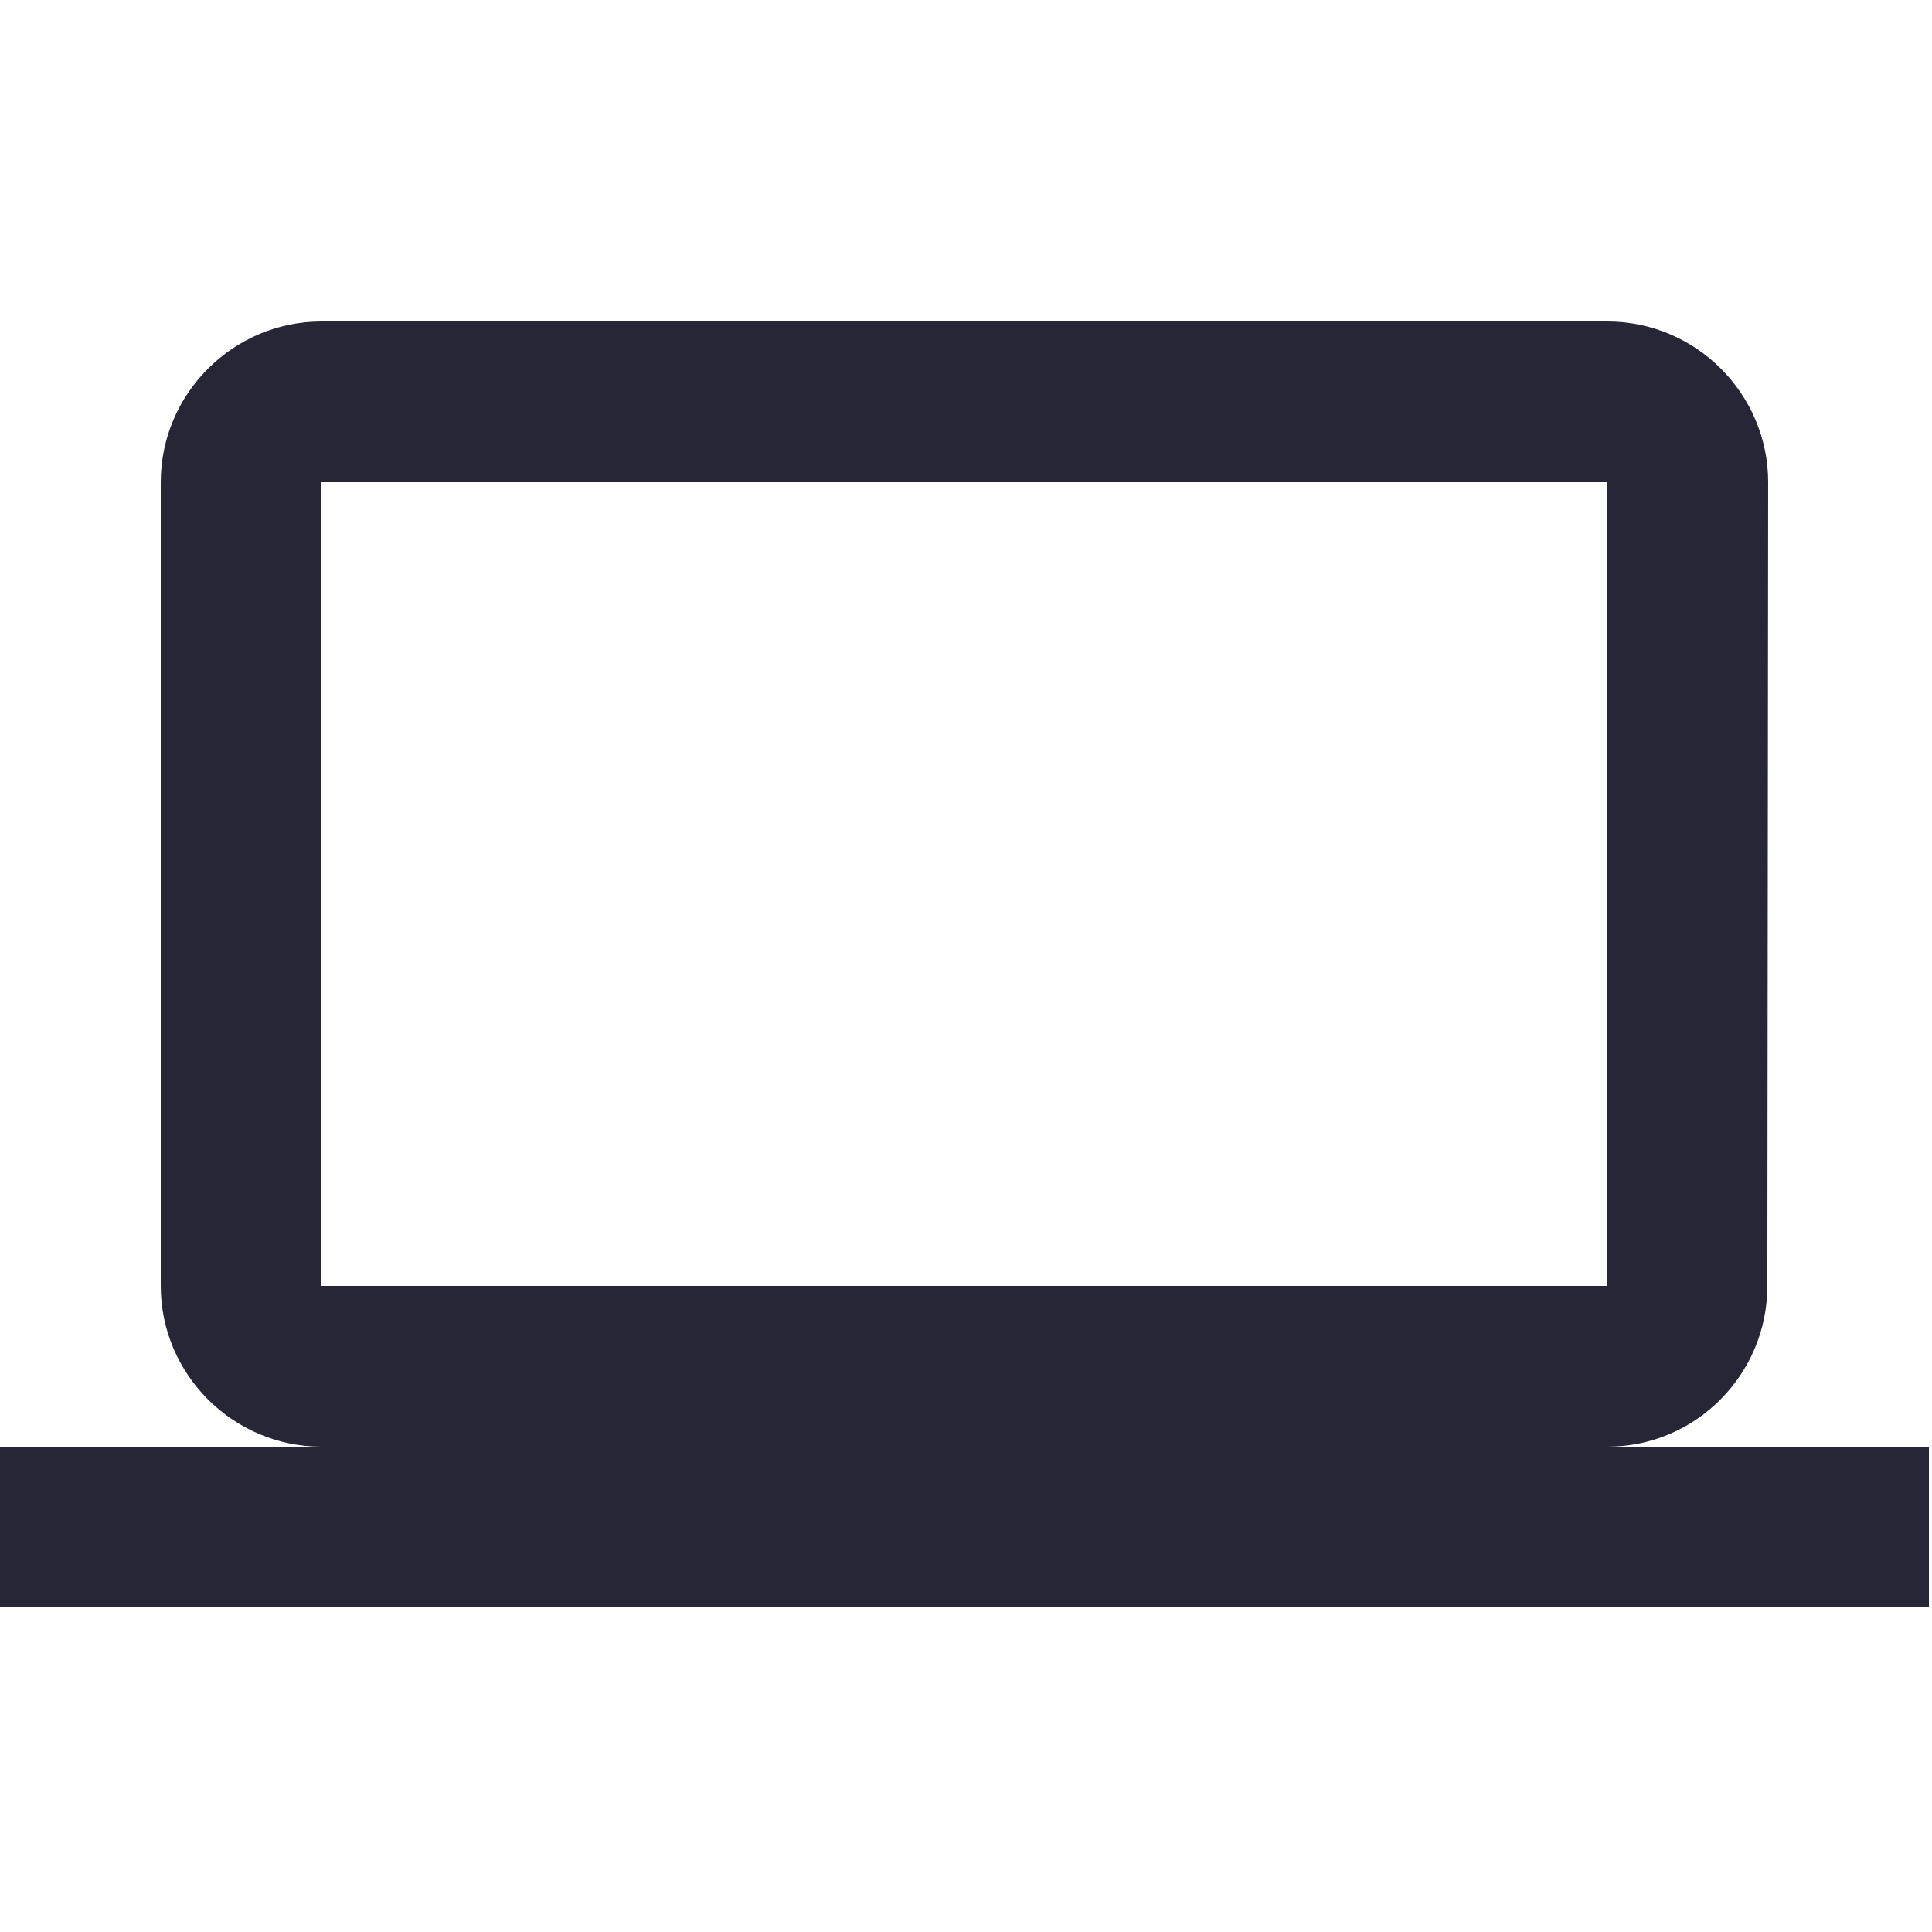 <?xml version="1.0" standalone="no"?><!DOCTYPE svg PUBLIC "-//W3C//DTD SVG 1.1//EN" "http://www.w3.org/Graphics/SVG/1.1/DTD/svg11.dtd"><svg width="200" height="200" viewBox="0 0 200 200" version="1.1" xmlns="http://www.w3.org/2000/svg" xmlns:xlink="http://www.w3.org/1999/xlink"><defs><style type="text/css"><![CDATA[
@font-face { font-family: ifont; src: url("//at.alicdn.com/t/font_1442373896_4754455.eot?#iefix") format("embedded-opentype"), url("//at.alicdn.com/t/font_1442373896_4754455.woff") format("woff"), url("//at.alicdn.com/t/font_1442373896_4754455.ttf") format("truetype"), url("//at.alicdn.com/t/font_1442373896_4754455.svg#ifont") format("svg"); }

]]></style></defs><g class="transform-group"><g transform="scale(0.195, 0.195)"><path d="M853.333 768c46.933 0 84.907-38.4 84.907-85.333L938.667 256c0-46.933-38.4-85.333-85.333-85.333L170.667 170.667C123.733 170.667 85.333 209.067 85.333 256l0 426.667c0 46.933 38.4 85.333 85.333 85.333L0 768l0 85.333 1024 0 0-85.333L853.333 768zM170.667 256l682.667 0 0 426.667L170.667 682.667 170.667 256z" fill="#272636"></path></g></g></svg>